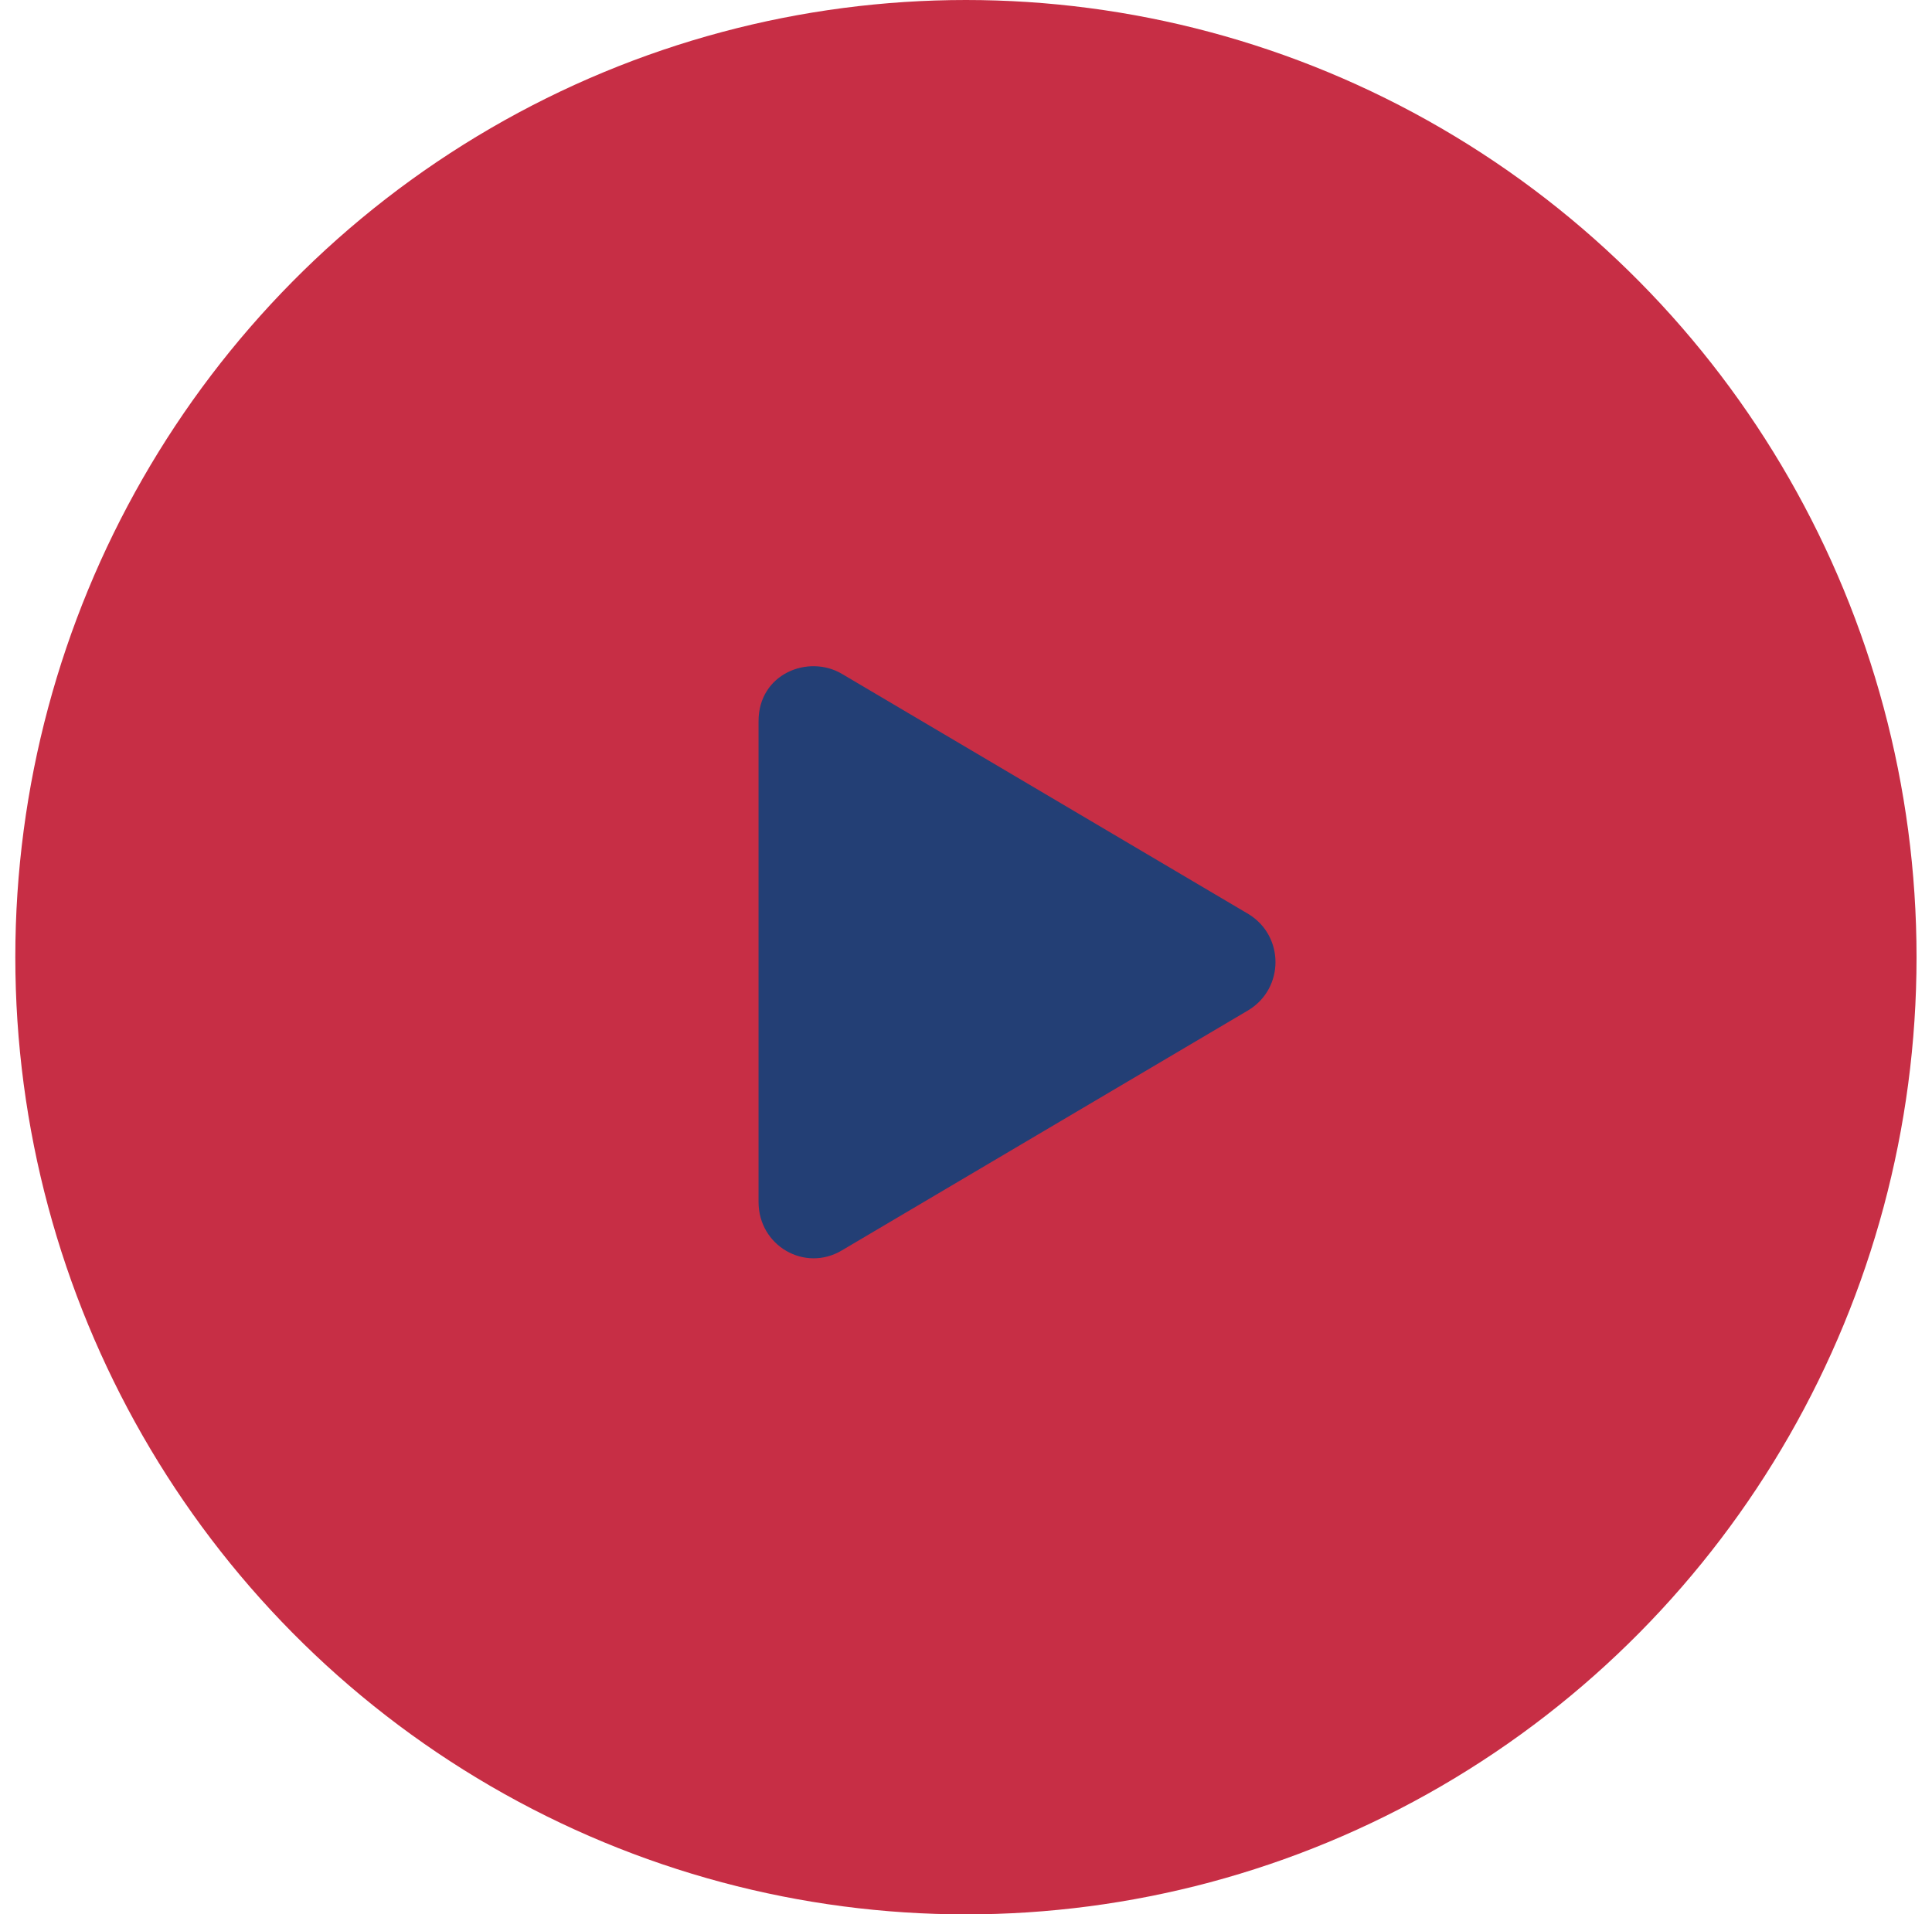 <svg xmlns="http://www.w3.org/2000/svg" width="111" height="110" fill="none"><ellipse cx="55.496" cy="55" fill="#C72E45" rx="54.616" ry="55"/><path fill="#233F75" d="M71.737 52.527 48.362 38.715c-1.926-1.13-4.781 0-4.781 2.722v27.626c0 2.523 2.656 4.05 4.78 2.789l23.376-13.813c2.058-1.262 2.058-4.25 0-5.512Z"/></svg>

